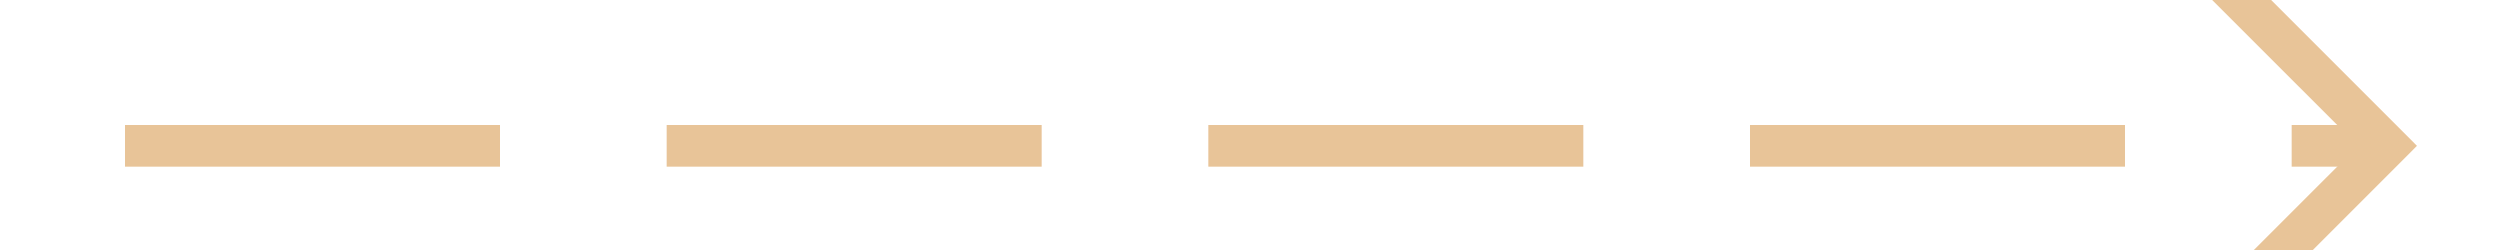 ﻿<?xml version="1.0" encoding="utf-8"?>
<svg version="1.1" xmlns:xlink="http://www.w3.org/1999/xlink" width="60px" height="6px" preserveAspectRatio="xMinYMid meet" viewBox="220 981  60 4" xmlns="http://www.w3.org/2000/svg">
  <path d="M 271.946 978.854  L 276.593 983.5  L 271.946 988.146  L 272.654 988.854  L 277.654 983.854  L 278.007 983.5  L 277.654 983.146  L 272.654 978.146  L 271.946 978.854  Z " fill-rule="nonzero" fill="#e8c498" stroke="none" />
  <path d="M 223 983.5  L 277 983.5  " stroke-width="1" stroke-dasharray="9,4" stroke="#e8c498" fill="none" />
</svg>